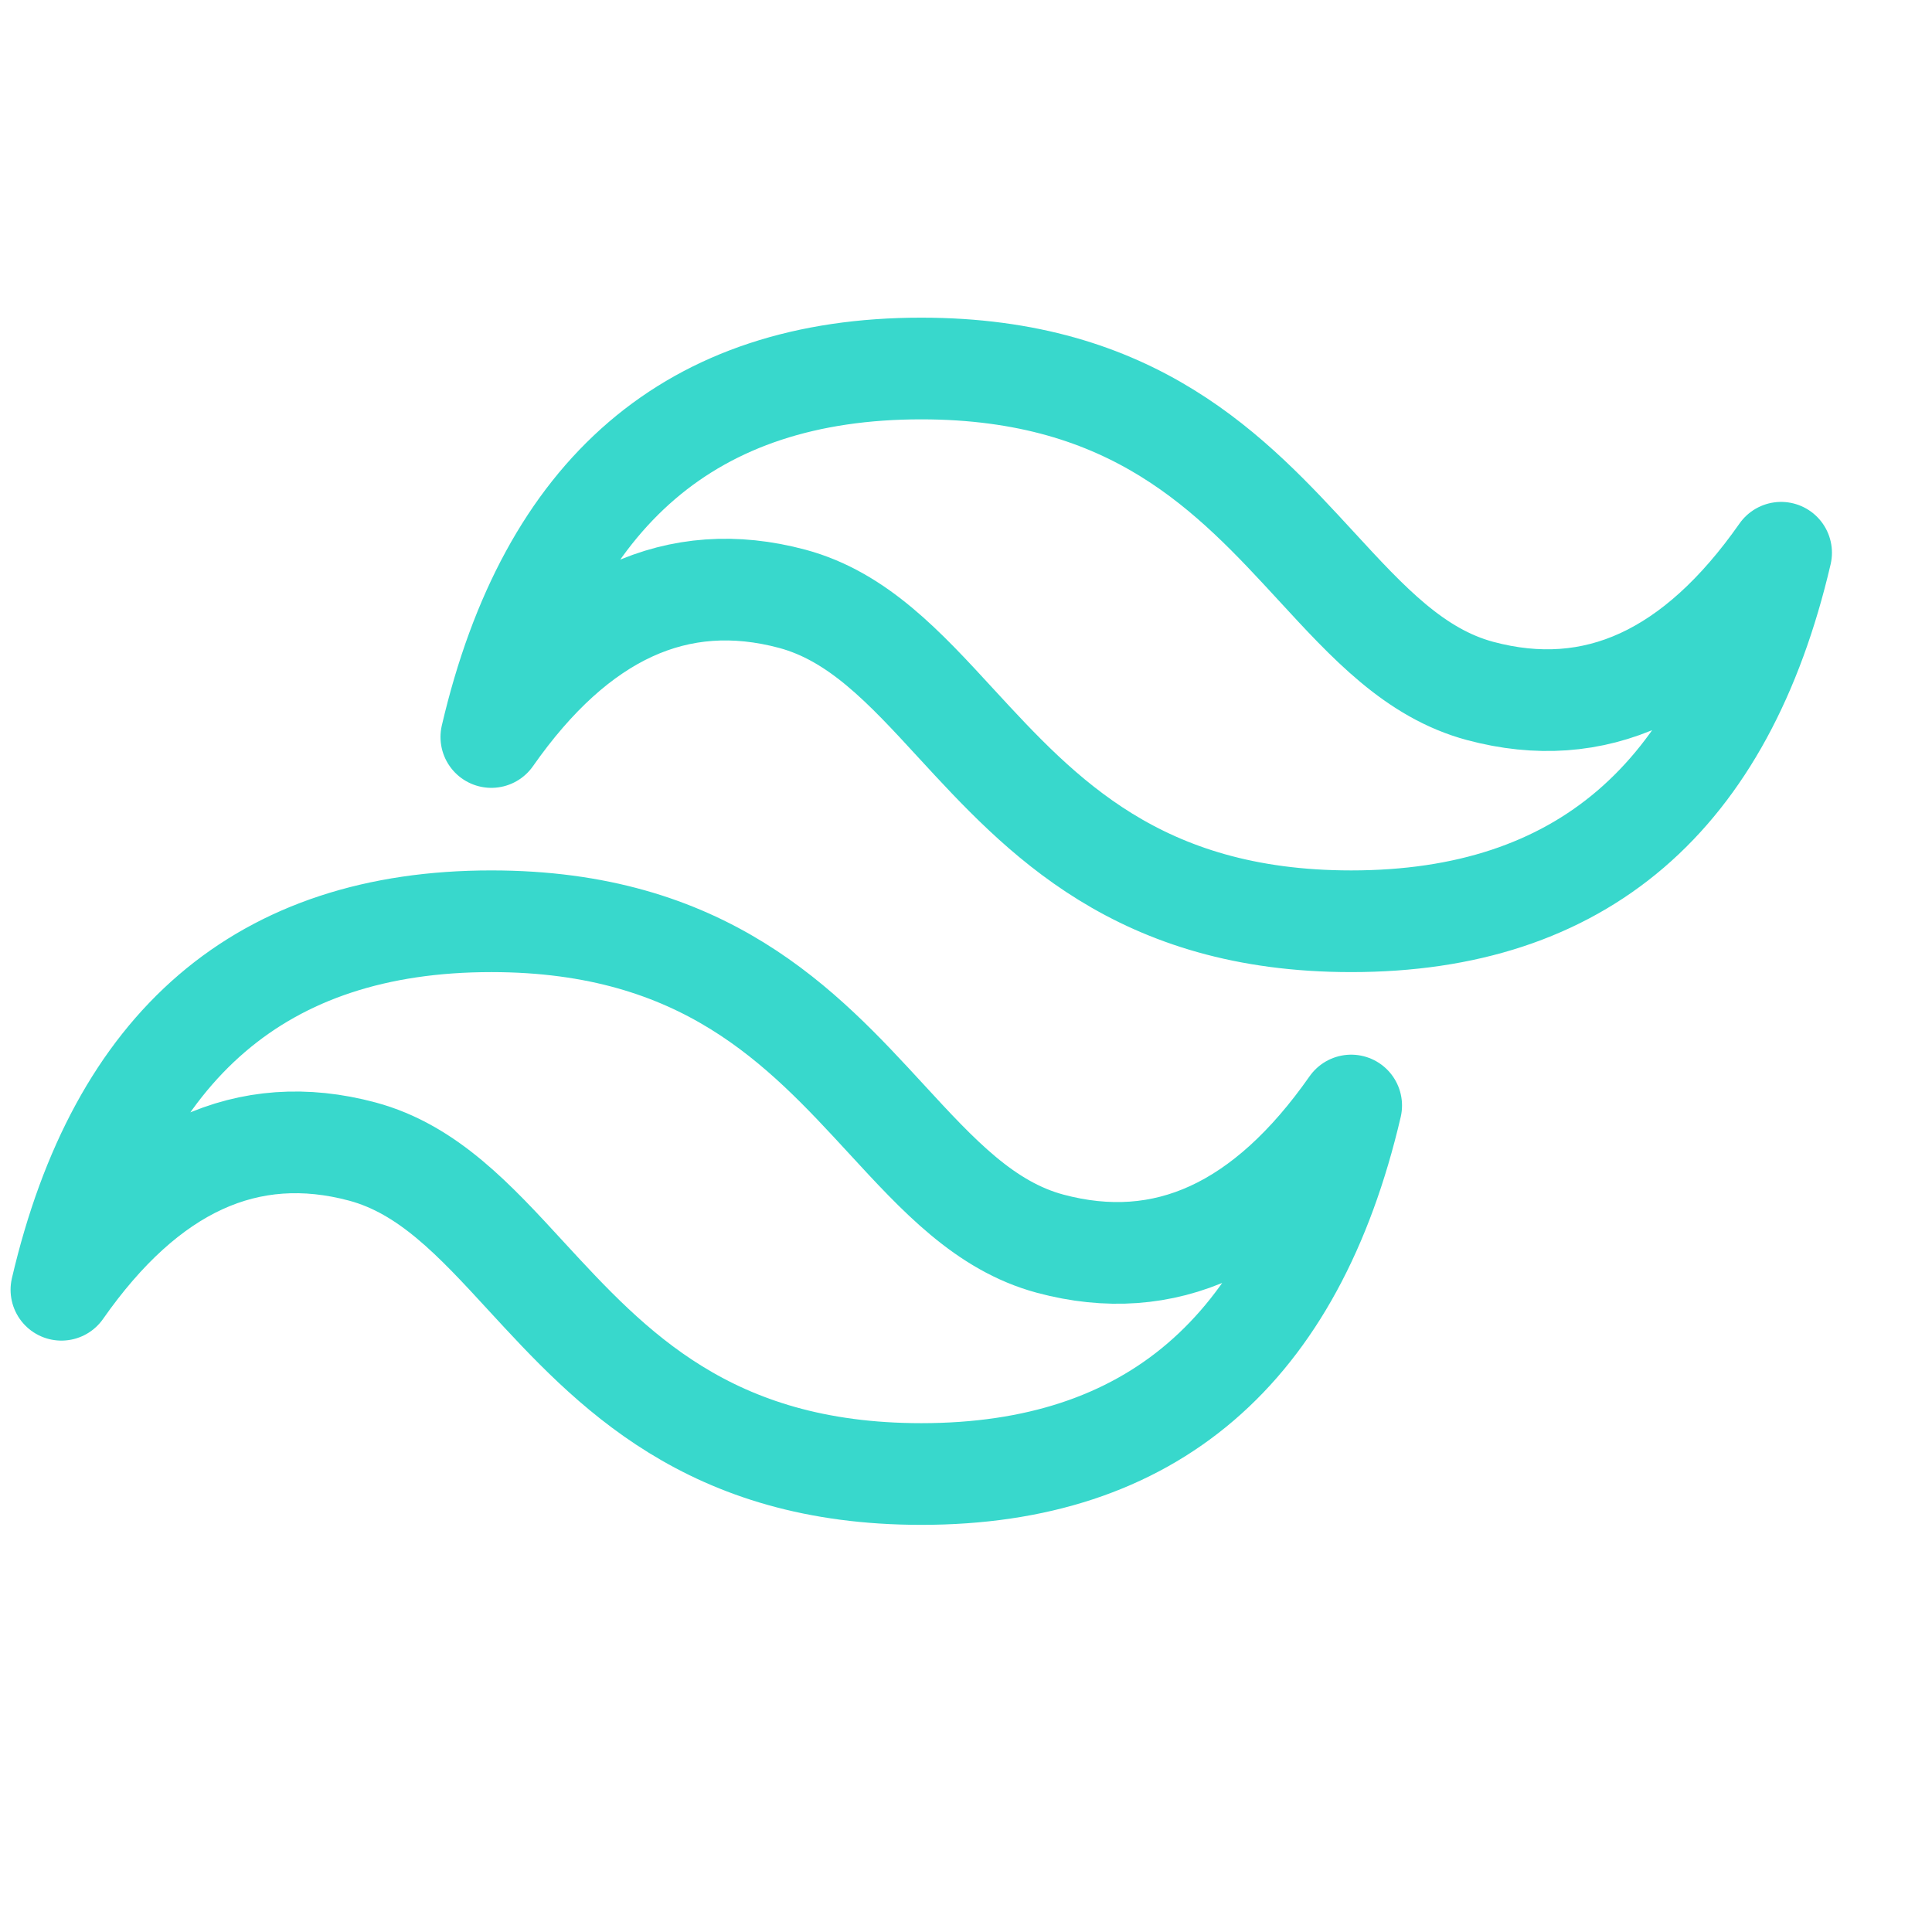 <svg width="19" height="19" viewBox="0 0 19 19" fill="none" xmlns="http://www.w3.org/2000/svg">
<g clip-path="url(#clip0_1459_949)">
<path d="M9.06 3.624C6.805 3.624 5.396 4.832 4.832 7.248C5.678 6.04 6.665 5.587 7.792 5.889C8.435 6.062 8.895 6.562 9.403 7.115C10.233 8.016 11.192 9.06 13.288 9.06C15.543 9.06 16.952 7.852 17.516 5.436C16.67 6.644 15.684 7.097 14.556 6.795C13.912 6.622 13.454 6.122 12.945 5.569C12.115 4.668 11.156 3.624 9.06 3.624ZM4.832 9.06C2.577 9.06 1.168 10.268 0.604 12.684C1.45 11.476 2.437 11.023 3.564 11.325C4.207 11.498 4.667 11.998 5.175 12.551C6.005 13.452 6.964 14.496 9.06 14.496C11.315 14.496 12.724 13.288 13.288 10.872C12.442 12.08 11.456 12.533 10.328 12.231C9.685 12.058 9.226 11.558 8.717 11.005C7.887 10.104 6.928 9.06 4.832 9.06Z" stroke="#38D8CC" stroke-linejoin="round"/>
</g>
<defs>
<clipPath id="clip0_1459_949">
<rect width="18.12" height="18.12" fill="white"/>
</clipPath>
</defs>
</svg>
